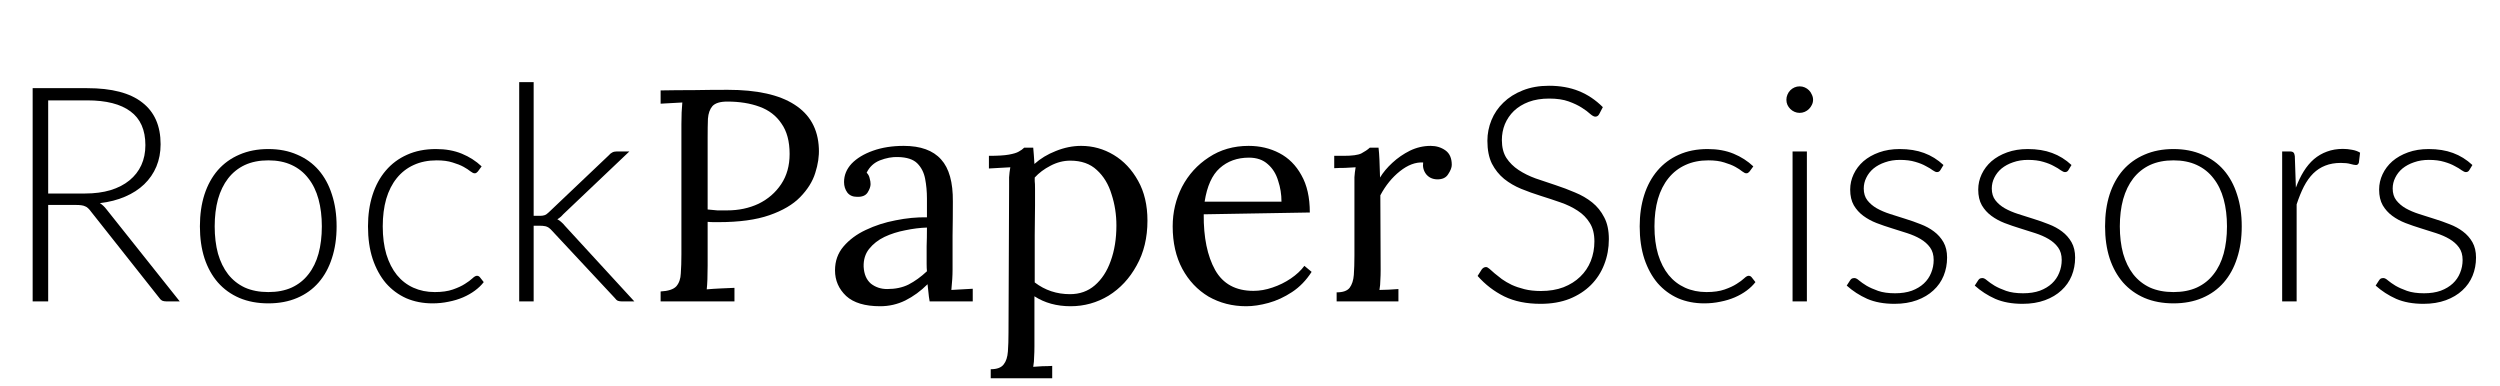 <svg xmlns="http://www.w3.org/2000/svg" width="162" height="25" fill="none" viewBox="0 0 162 25"><path fill="#000" d="M5.515 12.539C6.127 12.539 6.674 12.467 7.155 12.324C7.644 12.175 8.054 11.963 8.386 11.69C8.724 11.416 8.981 11.087 9.157 10.703C9.333 10.319 9.421 9.886 9.421 9.404C9.421 8.421 9.099 7.692 8.454 7.217C7.816 6.742 6.882 6.504 5.651 6.504H3.122V12.539H5.515ZM11.648 19.531H10.788C10.677 19.531 10.583 19.515 10.505 19.482C10.433 19.443 10.365 19.375 10.3 19.277L5.866 13.672C5.814 13.6 5.759 13.538 5.7 13.486C5.648 13.434 5.586 13.395 5.515 13.369C5.45 13.337 5.368 13.314 5.271 13.301C5.179 13.288 5.065 13.281 4.929 13.281H3.122V19.531H2.116V5.713H5.651C7.24 5.713 8.428 6.022 9.216 6.641C10.01 7.253 10.407 8.154 10.407 9.346C10.407 9.873 10.316 10.355 10.134 10.791C9.952 11.227 9.688 11.611 9.343 11.943C9.004 12.269 8.591 12.536 8.103 12.744C7.621 12.953 7.077 13.092 6.472 13.164C6.628 13.262 6.768 13.392 6.892 13.555L11.648 19.531ZM17.388 9.658C18.085 9.658 18.706 9.779 19.253 10.02C19.807 10.254 20.272 10.589 20.65 11.025C21.027 11.462 21.314 11.989 21.509 12.607C21.711 13.219 21.812 13.906 21.812 14.668C21.812 15.43 21.711 16.117 21.509 16.729C21.314 17.34 21.027 17.865 20.65 18.301C20.272 18.737 19.807 19.072 19.253 19.307C18.706 19.541 18.085 19.658 17.388 19.658C16.692 19.658 16.067 19.541 15.513 19.307C14.966 19.072 14.501 18.737 14.117 18.301C13.739 17.865 13.449 17.34 13.248 16.729C13.052 16.117 12.954 15.43 12.954 14.668C12.954 13.906 13.052 13.219 13.248 12.607C13.449 11.989 13.739 11.462 14.117 11.025C14.501 10.589 14.966 10.254 15.513 10.02C16.067 9.779 16.692 9.658 17.388 9.658ZM17.388 18.926C17.968 18.926 18.472 18.828 18.902 18.633C19.338 18.431 19.699 18.145 19.986 17.773C20.279 17.402 20.497 16.956 20.64 16.436C20.783 15.908 20.855 15.319 20.855 14.668C20.855 14.023 20.783 13.438 20.64 12.91C20.497 12.383 20.279 11.934 19.986 11.562C19.699 11.185 19.338 10.895 18.902 10.693C18.472 10.492 17.968 10.391 17.388 10.391C16.809 10.391 16.301 10.492 15.865 10.693C15.435 10.895 15.074 11.185 14.781 11.562C14.494 11.934 14.276 12.383 14.126 12.91C13.983 13.438 13.912 14.023 13.912 14.668C13.912 15.319 13.983 15.908 14.126 16.436C14.276 16.956 14.494 17.402 14.781 17.773C15.074 18.145 15.435 18.431 15.865 18.633C16.301 18.828 16.809 18.926 17.388 18.926ZM30.965 11.113C30.932 11.146 30.899 11.175 30.867 11.201C30.841 11.221 30.802 11.23 30.75 11.23C30.685 11.23 30.597 11.188 30.486 11.104C30.375 11.012 30.226 10.915 30.037 10.81C29.848 10.706 29.61 10.612 29.324 10.527C29.044 10.436 28.702 10.391 28.299 10.391C27.739 10.391 27.241 10.492 26.805 10.693C26.375 10.889 26.01 11.172 25.711 11.543C25.411 11.914 25.183 12.363 25.027 12.891C24.877 13.418 24.802 14.01 24.802 14.668C24.802 15.352 24.881 15.957 25.037 16.484C25.2 17.012 25.427 17.458 25.721 17.822C26.014 18.18 26.368 18.454 26.785 18.643C27.202 18.831 27.664 18.926 28.172 18.926C28.64 18.926 29.031 18.87 29.344 18.76C29.663 18.649 29.923 18.529 30.125 18.398C30.333 18.268 30.496 18.148 30.613 18.037C30.73 17.926 30.828 17.871 30.906 17.871C30.984 17.871 31.049 17.904 31.101 17.969L31.346 18.281C31.196 18.477 31.007 18.659 30.779 18.828C30.551 18.997 30.294 19.144 30.008 19.268C29.721 19.391 29.409 19.486 29.07 19.551C28.738 19.622 28.39 19.658 28.025 19.658C27.407 19.658 26.84 19.547 26.326 19.326C25.818 19.098 25.379 18.773 25.008 18.35C24.643 17.92 24.357 17.396 24.148 16.777C23.946 16.159 23.846 15.456 23.846 14.668C23.846 13.926 23.943 13.249 24.139 12.637C24.334 12.025 24.62 11.497 24.998 11.055C25.375 10.612 25.834 10.27 26.375 10.029C26.922 9.782 27.547 9.658 28.25 9.658C28.881 9.658 29.441 9.759 29.93 9.961C30.418 10.163 30.844 10.436 31.209 10.781L30.965 11.113ZM34.581 5.322V13.984H35.031C35.122 13.984 35.206 13.971 35.285 13.945C35.369 13.919 35.46 13.857 35.558 13.76L39.455 10.059C39.52 9.98 39.591 9.922 39.669 9.883C39.748 9.837 39.845 9.814 39.962 9.814H40.783L36.495 13.887C36.378 14.023 36.251 14.131 36.115 14.209C36.219 14.261 36.307 14.323 36.378 14.395C36.456 14.46 36.531 14.538 36.603 14.629L41.105 19.531H40.294C40.203 19.531 40.119 19.518 40.04 19.492C39.969 19.46 39.9 19.398 39.835 19.307L35.753 14.932C35.701 14.873 35.649 14.824 35.597 14.785C35.551 14.746 35.503 14.717 35.451 14.697C35.398 14.671 35.337 14.655 35.265 14.648C35.2 14.635 35.119 14.629 35.021 14.629H34.581V19.531H33.644V5.322H34.581Z"/><path fill="#000" d="M42.808 18.887C43.302 18.861 43.641 18.75 43.823 18.555C44.005 18.346 44.103 18.066 44.116 17.715C44.142 17.35 44.155 16.94 44.155 16.484V8.047C44.155 7.5 44.175 7.031 44.214 6.641C43.98 6.654 43.745 6.667 43.511 6.68C43.276 6.693 43.042 6.706 42.808 6.719V5.859C43.498 5.846 44.207 5.84 44.937 5.84C45.666 5.827 46.408 5.82 47.163 5.82C49.051 5.82 50.49 6.139 51.48 6.777C52.482 7.415 53.009 8.359 53.062 9.609C53.087 10.117 53.009 10.651 52.827 11.211C52.658 11.758 52.332 12.279 51.851 12.773C51.382 13.255 50.718 13.646 49.858 13.945C48.999 14.245 47.899 14.395 46.558 14.395C46.505 14.395 46.408 14.395 46.265 14.395C46.121 14.395 45.985 14.388 45.855 14.375V17.207C45.855 17.897 45.835 18.412 45.796 18.75C46.095 18.724 46.395 18.704 46.694 18.691C46.994 18.678 47.293 18.665 47.593 18.652V19.531H42.808V18.887ZM45.855 13.574C46.102 13.6 46.31 13.62 46.48 13.633C46.662 13.633 46.877 13.633 47.124 13.633C47.866 13.633 48.543 13.49 49.155 13.203C49.767 12.904 50.255 12.48 50.62 11.934C50.985 11.387 51.167 10.736 51.167 9.98C51.167 9.16 50.991 8.503 50.64 8.008C50.301 7.5 49.826 7.135 49.214 6.914C48.615 6.693 47.918 6.582 47.124 6.582C46.668 6.582 46.349 6.68 46.167 6.875C45.998 7.07 45.9 7.344 45.874 7.695C45.861 8.034 45.855 8.438 45.855 8.906V13.574ZM60.241 19.531C60.202 19.31 60.176 19.115 60.163 18.945C60.15 18.776 60.131 18.6 60.105 18.418C59.662 18.861 59.18 19.212 58.659 19.473C58.151 19.72 57.611 19.844 57.038 19.844C56.049 19.844 55.313 19.622 54.831 19.18C54.349 18.724 54.109 18.171 54.109 17.52C54.109 16.921 54.291 16.406 54.655 15.977C55.033 15.534 55.515 15.176 56.101 14.902C56.7 14.616 57.344 14.408 58.034 14.277C58.737 14.134 59.415 14.069 60.066 14.082V12.871C60.066 12.415 60.026 11.986 59.948 11.582C59.87 11.178 59.701 10.846 59.441 10.586C59.18 10.325 58.764 10.189 58.191 10.176C57.813 10.163 57.422 10.234 57.019 10.391C56.628 10.547 56.342 10.814 56.159 11.191C56.264 11.296 56.329 11.419 56.355 11.562C56.394 11.693 56.413 11.816 56.413 11.934C56.413 12.09 56.348 12.272 56.218 12.48C56.088 12.676 55.86 12.767 55.534 12.754C55.261 12.754 55.053 12.663 54.909 12.48C54.766 12.285 54.694 12.057 54.694 11.797C54.694 11.354 54.857 10.957 55.183 10.605C55.521 10.254 55.984 9.974 56.569 9.766C57.155 9.557 57.819 9.453 58.562 9.453C59.655 9.453 60.463 9.746 60.984 10.332C61.504 10.905 61.758 11.816 61.745 13.066C61.745 13.796 61.739 14.531 61.726 15.273C61.726 16.003 61.726 16.732 61.726 17.461C61.726 17.669 61.719 17.878 61.706 18.086C61.693 18.294 61.674 18.529 61.648 18.789C61.882 18.776 62.11 18.763 62.331 18.75C62.566 18.737 62.8 18.724 63.034 18.711V19.531H60.241ZM60.066 14.746C59.623 14.759 59.154 14.818 58.659 14.922C58.178 15.013 57.728 15.156 57.312 15.352C56.908 15.547 56.576 15.807 56.316 16.133C56.068 16.445 55.951 16.829 55.964 17.285C55.99 17.767 56.146 18.131 56.433 18.379C56.732 18.613 57.084 18.73 57.487 18.73C58.021 18.73 58.484 18.633 58.874 18.438C59.278 18.229 59.675 17.943 60.066 17.578C60.053 17.435 60.046 17.279 60.046 17.109C60.046 16.94 60.046 16.764 60.046 16.582C60.046 16.517 60.046 16.309 60.046 15.957C60.059 15.605 60.066 15.202 60.066 14.746ZM64.199 24.512V23.926C64.603 23.926 64.882 23.822 65.039 23.613C65.195 23.418 65.286 23.138 65.312 22.773C65.338 22.422 65.351 22.012 65.351 21.543L65.39 12.109C65.39 11.901 65.39 11.693 65.39 11.484C65.403 11.276 65.429 11.061 65.468 10.84C65.234 10.853 65 10.866 64.765 10.879C64.544 10.892 64.316 10.905 64.082 10.918V10.098C64.655 10.098 65.084 10.072 65.371 10.02C65.67 9.967 65.885 9.902 66.015 9.824C66.159 9.746 66.276 9.661 66.367 9.57H66.953C66.966 9.701 66.979 9.857 66.992 10.039C67.005 10.208 67.018 10.404 67.031 10.625C67.421 10.273 67.884 9.994 68.418 9.785C68.965 9.564 69.511 9.453 70.058 9.453C70.814 9.453 71.517 9.648 72.168 10.039C72.819 10.43 73.346 10.99 73.75 11.719C74.153 12.435 74.355 13.294 74.355 14.297C74.355 15.404 74.121 16.374 73.652 17.207C73.196 18.04 72.591 18.691 71.836 19.16C71.08 19.616 70.26 19.844 69.375 19.844C68.476 19.844 67.695 19.629 67.031 19.199V22.441C67.031 22.702 67.024 22.93 67.011 23.125C67.011 23.333 66.992 23.548 66.953 23.77C67.161 23.756 67.363 23.744 67.558 23.73C67.767 23.73 67.975 23.724 68.183 23.711V24.512H64.199ZM69.336 19.062C69.961 19.062 70.495 18.874 70.937 18.496C71.393 18.105 71.738 17.578 71.972 16.914C72.22 16.237 72.343 15.469 72.343 14.609C72.343 13.906 72.239 13.236 72.031 12.598C71.836 11.947 71.517 11.419 71.074 11.016C70.644 10.612 70.071 10.41 69.355 10.41C68.912 10.41 68.483 10.521 68.066 10.742C67.662 10.95 67.324 11.204 67.05 11.504C67.05 11.556 67.05 11.634 67.05 11.738C67.064 11.829 67.07 11.999 67.07 12.246C67.07 12.48 67.07 12.838 67.07 13.32C67.07 13.789 67.064 14.427 67.05 15.234C67.05 16.042 67.05 17.064 67.05 18.301C67.715 18.809 68.476 19.062 69.336 19.062ZM80.755 19.844C79.856 19.844 79.043 19.635 78.314 19.219C77.597 18.789 77.031 18.19 76.615 17.422C76.198 16.641 75.99 15.723 75.99 14.668C75.99 13.757 76.191 12.904 76.595 12.109C77.012 11.315 77.591 10.677 78.333 10.195C79.075 9.701 79.935 9.453 80.911 9.453C81.641 9.453 82.305 9.609 82.903 9.922C83.502 10.234 83.978 10.71 84.329 11.348C84.694 11.986 84.876 12.793 84.876 13.77L78.001 13.887C77.988 15.384 78.235 16.588 78.743 17.5C79.251 18.398 80.078 18.848 81.224 18.848C81.627 18.848 82.038 18.776 82.454 18.633C82.884 18.49 83.281 18.294 83.645 18.047C84.01 17.799 84.303 17.526 84.524 17.227L84.993 17.617C84.642 18.164 84.219 18.6 83.724 18.926C83.229 19.251 82.721 19.486 82.2 19.629C81.68 19.772 81.198 19.844 80.755 19.844ZM78.06 13.066H83.04C83.04 12.598 82.969 12.148 82.825 11.719C82.695 11.276 82.474 10.918 82.161 10.645C81.849 10.358 81.439 10.215 80.931 10.215C80.176 10.215 79.544 10.443 79.036 10.898C78.542 11.341 78.216 12.064 78.06 13.066ZM86.614 18.945C87.018 18.945 87.298 18.848 87.454 18.652C87.61 18.444 87.702 18.164 87.728 17.812C87.753 17.448 87.767 17.031 87.767 16.562V12.109C87.767 11.901 87.767 11.693 87.767 11.484C87.78 11.276 87.806 11.061 87.845 10.84C87.61 10.853 87.376 10.866 87.142 10.879C86.921 10.879 86.692 10.885 86.458 10.898V10.098H87.064C87.624 10.098 88.007 10.046 88.216 9.941C88.437 9.824 88.62 9.701 88.763 9.57H89.329C89.355 9.779 89.374 10.039 89.388 10.352C89.401 10.651 89.413 11.035 89.427 11.504C89.622 11.178 89.889 10.859 90.228 10.547C90.566 10.234 90.944 9.974 91.36 9.766C91.79 9.557 92.239 9.453 92.708 9.453C93.073 9.453 93.392 9.551 93.665 9.746C93.939 9.941 94.075 10.254 94.075 10.684C94.075 10.853 93.997 11.055 93.841 11.289C93.698 11.523 93.45 11.634 93.099 11.621C92.812 11.608 92.585 11.497 92.415 11.289C92.246 11.068 92.181 10.814 92.22 10.527C91.725 10.501 91.224 10.69 90.716 11.094C90.208 11.497 89.785 12.018 89.446 12.656L89.466 17.461C89.466 17.721 89.46 17.956 89.446 18.164C89.446 18.359 89.427 18.568 89.388 18.789C89.596 18.776 89.798 18.77 89.993 18.77C90.202 18.756 90.41 18.744 90.618 18.73V19.531H86.614V18.945Z"/><path fill="#000" d="M103.629 7.393C103.571 7.503 103.487 7.559 103.376 7.559C103.291 7.559 103.18 7.5 103.044 7.383C102.914 7.259 102.734 7.126 102.507 6.982C102.279 6.833 101.992 6.696 101.647 6.572C101.308 6.449 100.889 6.387 100.387 6.387C99.886 6.387 99.444 6.458 99.059 6.602C98.682 6.745 98.363 6.94 98.102 7.188C97.848 7.435 97.653 7.721 97.516 8.047C97.386 8.372 97.321 8.714 97.321 9.072C97.321 9.541 97.419 9.928 97.614 10.234C97.816 10.54 98.079 10.801 98.405 11.016C98.73 11.23 99.098 11.413 99.508 11.562C99.926 11.706 100.351 11.849 100.788 11.992C101.224 12.135 101.647 12.295 102.058 12.471C102.474 12.64 102.845 12.855 103.171 13.115C103.496 13.376 103.757 13.698 103.952 14.082C104.154 14.46 104.254 14.932 104.254 15.498C104.254 16.078 104.154 16.624 103.952 17.139C103.757 17.646 103.47 18.089 103.093 18.467C102.715 18.844 102.253 19.144 101.706 19.365C101.159 19.58 100.534 19.688 99.831 19.688C98.919 19.688 98.135 19.528 97.477 19.209C96.82 18.883 96.244 18.441 95.749 17.881L96.022 17.451C96.101 17.354 96.191 17.305 96.296 17.305C96.355 17.305 96.43 17.344 96.52 17.422C96.612 17.5 96.722 17.598 96.852 17.715C96.983 17.826 97.139 17.949 97.321 18.086C97.504 18.216 97.715 18.34 97.956 18.457C98.197 18.568 98.473 18.662 98.786 18.74C99.098 18.818 99.453 18.857 99.851 18.857C100.397 18.857 100.886 18.776 101.315 18.613C101.745 18.444 102.106 18.216 102.399 17.93C102.699 17.643 102.926 17.305 103.083 16.914C103.239 16.517 103.317 16.094 103.317 15.645C103.317 15.156 103.216 14.756 103.015 14.443C102.819 14.124 102.558 13.861 102.233 13.652C101.908 13.438 101.537 13.258 101.12 13.115C100.71 12.972 100.287 12.832 99.851 12.695C99.414 12.559 98.988 12.406 98.571 12.236C98.161 12.067 97.793 11.852 97.468 11.592C97.142 11.325 96.879 10.996 96.676 10.605C96.481 10.208 96.383 9.714 96.383 9.121C96.383 8.659 96.472 8.213 96.647 7.783C96.823 7.354 97.08 6.976 97.419 6.65C97.758 6.318 98.174 6.055 98.669 5.859C99.17 5.658 99.74 5.557 100.378 5.557C101.094 5.557 101.735 5.671 102.301 5.898C102.875 6.126 103.395 6.475 103.864 6.943L103.629 7.393ZM113.372 11.113C113.339 11.146 113.306 11.175 113.274 11.201C113.247 11.221 113.208 11.23 113.157 11.23C113.091 11.23 113.004 11.188 112.893 11.104C112.782 11.012 112.633 10.915 112.444 10.81C112.254 10.706 112.017 10.612 111.731 10.527C111.451 10.436 111.109 10.391 110.705 10.391C110.145 10.391 109.647 10.492 109.212 10.693C108.782 10.889 108.417 11.172 108.118 11.543C107.818 11.914 107.59 12.363 107.434 12.891C107.284 13.418 107.209 14.01 107.209 14.668C107.209 15.352 107.287 15.957 107.444 16.484C107.606 17.012 107.834 17.458 108.127 17.822C108.42 18.18 108.775 18.454 109.192 18.643C109.608 18.831 110.071 18.926 110.579 18.926C111.047 18.926 111.438 18.87 111.751 18.76C112.069 18.649 112.329 18.529 112.532 18.398C112.74 18.268 112.903 18.148 113.02 18.037C113.137 17.926 113.235 17.871 113.313 17.871C113.391 17.871 113.456 17.904 113.508 17.969L113.752 18.281C113.602 18.477 113.414 18.659 113.186 18.828C112.958 18.997 112.701 19.144 112.415 19.268C112.128 19.391 111.815 19.486 111.477 19.551C111.145 19.622 110.797 19.658 110.432 19.658C109.813 19.658 109.247 19.547 108.733 19.326C108.225 19.098 107.786 18.773 107.415 18.35C107.05 17.92 106.763 17.396 106.555 16.777C106.353 16.159 106.252 15.456 106.252 14.668C106.252 13.926 106.35 13.249 106.545 12.637C106.74 12.025 107.027 11.497 107.404 11.055C107.782 10.612 108.241 10.27 108.782 10.029C109.329 9.782 109.954 9.658 110.657 9.658C111.288 9.658 111.848 9.759 112.337 9.961C112.825 10.163 113.251 10.436 113.615 10.781L113.372 11.113ZM117.086 9.814V19.531H116.158V9.814H117.086ZM117.487 6.465C117.487 6.582 117.46 6.693 117.408 6.797C117.362 6.895 117.301 6.982 117.222 7.061C117.144 7.139 117.053 7.201 116.949 7.246C116.845 7.292 116.734 7.314 116.617 7.314C116.5 7.314 116.389 7.292 116.285 7.246C116.181 7.201 116.09 7.139 116.012 7.061C115.933 6.982 115.872 6.895 115.826 6.797C115.78 6.693 115.758 6.582 115.758 6.465C115.758 6.348 115.78 6.237 115.826 6.133C115.872 6.022 115.933 5.928 116.012 5.85C116.09 5.771 116.181 5.71 116.285 5.664C116.389 5.618 116.5 5.596 116.617 5.596C116.734 5.596 116.845 5.618 116.949 5.664C117.053 5.71 117.144 5.771 117.222 5.85C117.301 5.928 117.362 6.022 117.408 6.133C117.46 6.237 117.487 6.348 117.487 6.465ZM125.741 11.016C125.689 11.107 125.615 11.152 125.517 11.152C125.445 11.152 125.354 11.113 125.244 11.035C125.133 10.95 124.983 10.859 124.794 10.762C124.612 10.658 124.384 10.566 124.111 10.488C123.837 10.404 123.505 10.361 123.115 10.361C122.763 10.361 122.44 10.413 122.147 10.518C121.861 10.615 121.614 10.749 121.405 10.918C121.204 11.087 121.047 11.286 120.937 11.514C120.826 11.735 120.771 11.969 120.771 12.217C120.771 12.523 120.849 12.777 121.005 12.979C121.162 13.18 121.363 13.353 121.611 13.496C121.865 13.639 122.154 13.763 122.479 13.867C122.805 13.971 123.134 14.075 123.466 14.18C123.804 14.284 124.137 14.401 124.462 14.531C124.787 14.655 125.074 14.811 125.322 15C125.576 15.189 125.78 15.42 125.937 15.693C126.093 15.967 126.171 16.299 126.171 16.689C126.171 17.113 126.096 17.506 125.947 17.871C125.797 18.236 125.576 18.551 125.283 18.818C124.996 19.085 124.641 19.297 124.218 19.453C123.794 19.609 123.31 19.688 122.763 19.688C122.079 19.688 121.49 19.58 120.995 19.365C120.501 19.144 120.058 18.857 119.667 18.506L119.882 18.174C119.915 18.122 119.951 18.083 119.99 18.057C120.035 18.031 120.094 18.018 120.165 18.018C120.25 18.018 120.351 18.07 120.468 18.174C120.591 18.278 120.754 18.392 120.956 18.516C121.158 18.633 121.405 18.744 121.698 18.848C121.997 18.952 122.365 19.004 122.802 19.004C123.212 19.004 123.573 18.949 123.886 18.838C124.198 18.721 124.458 18.564 124.667 18.369C124.876 18.174 125.032 17.946 125.136 17.686C125.247 17.419 125.302 17.139 125.302 16.846C125.302 16.52 125.224 16.25 125.068 16.035C124.912 15.82 124.706 15.638 124.452 15.488C124.198 15.338 123.908 15.212 123.583 15.107C123.264 15.003 122.935 14.899 122.597 14.795C122.258 14.691 121.926 14.577 121.601 14.453C121.282 14.329 120.995 14.173 120.741 13.984C120.487 13.796 120.283 13.568 120.126 13.301C119.97 13.027 119.892 12.689 119.892 12.285C119.892 11.94 119.966 11.608 120.116 11.289C120.266 10.97 120.478 10.69 120.751 10.449C121.031 10.208 121.369 10.016 121.767 9.873C122.164 9.73 122.61 9.658 123.104 9.658C123.697 9.658 124.221 9.743 124.677 9.912C125.139 10.081 125.559 10.342 125.937 10.693L125.741 11.016ZM134.038 11.016C133.986 11.107 133.912 11.152 133.814 11.152C133.742 11.152 133.651 11.113 133.54 11.035C133.43 10.95 133.279 10.859 133.091 10.762C132.908 10.658 132.681 10.566 132.408 10.488C132.134 10.404 131.802 10.361 131.412 10.361C131.06 10.361 130.737 10.413 130.444 10.518C130.158 10.615 129.911 10.749 129.702 10.918C129.501 11.087 129.344 11.286 129.233 11.514C129.122 11.735 129.068 11.969 129.068 12.217C129.068 12.523 129.146 12.777 129.302 12.979C129.458 13.18 129.66 13.353 129.908 13.496C130.162 13.639 130.451 13.763 130.776 13.867C131.102 13.971 131.431 14.075 131.763 14.18C132.101 14.284 132.433 14.401 132.759 14.531C133.084 14.655 133.371 14.811 133.619 15C133.872 15.189 134.077 15.42 134.233 15.693C134.39 15.967 134.468 16.299 134.468 16.689C134.468 17.113 134.393 17.506 134.244 17.871C134.094 18.236 133.872 18.551 133.579 18.818C133.293 19.085 132.938 19.297 132.515 19.453C132.091 19.609 131.607 19.688 131.06 19.688C130.376 19.688 129.787 19.58 129.292 19.365C128.797 19.144 128.355 18.857 127.964 18.506L128.179 18.174C128.212 18.122 128.247 18.083 128.287 18.057C128.332 18.031 128.39 18.018 128.462 18.018C128.547 18.018 128.647 18.07 128.765 18.174C128.888 18.278 129.051 18.392 129.253 18.516C129.454 18.633 129.702 18.744 129.995 18.848C130.294 18.952 130.662 19.004 131.099 19.004C131.509 19.004 131.87 18.949 132.183 18.838C132.495 18.721 132.755 18.564 132.964 18.369C133.172 18.174 133.329 17.946 133.433 17.686C133.544 17.419 133.599 17.139 133.599 16.846C133.599 16.52 133.521 16.25 133.365 16.035C133.208 15.82 133.003 15.638 132.749 15.488C132.495 15.338 132.205 15.212 131.88 15.107C131.561 15.003 131.232 14.899 130.894 14.795C130.555 14.691 130.223 14.577 129.897 14.453C129.579 14.329 129.292 14.173 129.038 13.984C128.784 13.796 128.579 13.568 128.423 13.301C128.267 13.027 128.189 12.689 128.189 12.285C128.189 11.94 128.263 11.608 128.413 11.289C128.563 10.97 128.775 10.69 129.048 10.449C129.328 10.208 129.666 10.016 130.064 9.873C130.461 9.73 130.907 9.658 131.401 9.658C131.994 9.658 132.518 9.743 132.974 9.912C133.436 10.081 133.856 10.342 134.233 10.693L134.038 11.016ZM140.841 9.658C141.537 9.658 142.159 9.779 142.706 10.02C143.26 10.254 143.725 10.589 144.103 11.025C144.48 11.462 144.767 11.989 144.962 12.607C145.164 13.219 145.265 13.906 145.265 14.668C145.265 15.43 145.164 16.117 144.962 16.729C144.767 17.34 144.48 17.865 144.103 18.301C143.725 18.737 143.26 19.072 142.706 19.307C142.159 19.541 141.537 19.658 140.841 19.658C140.144 19.658 139.519 19.541 138.966 19.307C138.419 19.072 137.954 18.737 137.569 18.301C137.192 17.865 136.902 17.34 136.701 16.729C136.505 16.117 136.408 15.43 136.408 14.668C136.408 13.906 136.505 13.219 136.701 12.607C136.902 11.989 137.192 11.462 137.569 11.025C137.954 10.589 138.419 10.254 138.966 10.02C139.519 9.779 140.144 9.658 140.841 9.658ZM140.841 18.926C141.42 18.926 141.925 18.828 142.355 18.633C142.791 18.431 143.152 18.145 143.439 17.773C143.732 17.402 143.95 16.956 144.093 16.436C144.237 15.908 144.308 15.319 144.308 14.668C144.308 14.023 144.237 13.438 144.093 12.91C143.95 12.383 143.732 11.934 143.439 11.562C143.152 11.185 142.791 10.895 142.355 10.693C141.925 10.492 141.42 10.391 140.841 10.391C140.262 10.391 139.754 10.492 139.318 10.693C138.888 10.895 138.526 11.185 138.233 11.562C137.947 11.934 137.729 12.383 137.58 12.91C137.436 13.438 137.365 14.023 137.365 14.668C137.365 15.319 137.436 15.908 137.58 16.436C137.729 16.956 137.947 17.402 138.233 17.773C138.526 18.145 138.888 18.431 139.318 18.633C139.754 18.828 140.262 18.926 140.841 18.926ZM148.773 12.158C148.922 11.761 149.092 11.409 149.281 11.104C149.476 10.791 149.697 10.527 149.945 10.312C150.199 10.098 150.479 9.935 150.785 9.824C151.097 9.707 151.442 9.648 151.82 9.648C152.022 9.648 152.22 9.668 152.415 9.707C152.611 9.74 152.783 9.801 152.933 9.893L152.855 10.537C152.822 10.641 152.761 10.693 152.669 10.693C152.591 10.693 152.471 10.671 152.308 10.625C152.152 10.579 151.944 10.557 151.683 10.557C151.305 10.557 150.97 10.615 150.677 10.732C150.391 10.843 150.13 11.012 149.896 11.24C149.669 11.468 149.466 11.751 149.29 12.09C149.122 12.422 148.965 12.806 148.822 13.242V19.531H147.884V9.814H148.383C148.493 9.814 148.571 9.837 148.617 9.883C148.662 9.928 148.692 10.007 148.704 10.117L148.773 12.158ZM160.016 11.016C159.964 11.107 159.89 11.152 159.792 11.152C159.72 11.152 159.629 11.113 159.519 11.035C159.408 10.95 159.258 10.859 159.069 10.762C158.887 10.658 158.659 10.566 158.386 10.488C158.112 10.404 157.78 10.361 157.39 10.361C157.038 10.361 156.715 10.413 156.422 10.518C156.136 10.615 155.889 10.749 155.68 10.918C155.479 11.087 155.322 11.286 155.212 11.514C155.101 11.735 155.046 11.969 155.046 12.217C155.046 12.523 155.124 12.777 155.28 12.979C155.437 13.18 155.638 13.353 155.886 13.496C156.14 13.639 156.429 13.763 156.754 13.867C157.08 13.971 157.409 14.075 157.741 14.18C158.079 14.284 158.412 14.401 158.737 14.531C159.062 14.655 159.349 14.811 159.597 15C159.851 15.189 160.055 15.42 160.212 15.693C160.368 15.967 160.446 16.299 160.446 16.689C160.446 17.113 160.371 17.506 160.222 17.871C160.072 18.236 159.851 18.551 159.558 18.818C159.271 19.085 158.916 19.297 158.493 19.453C158.069 19.609 157.585 19.688 157.038 19.688C156.355 19.688 155.765 19.58 155.27 19.365C154.776 19.144 154.333 18.857 153.942 18.506L154.157 18.174C154.19 18.122 154.226 18.083 154.265 18.057C154.31 18.031 154.369 18.018 154.44 18.018C154.525 18.018 154.626 18.07 154.743 18.174C154.866 18.278 155.029 18.392 155.231 18.516C155.433 18.633 155.68 18.744 155.973 18.848C156.272 18.952 156.64 19.004 157.077 19.004C157.487 19.004 157.848 18.949 158.161 18.838C158.473 18.721 158.733 18.564 158.942 18.369C159.151 18.174 159.307 17.946 159.411 17.686C159.522 17.419 159.577 17.139 159.577 16.846C159.577 16.52 159.499 16.25 159.343 16.035C159.187 15.82 158.981 15.638 158.727 15.488C158.473 15.338 158.183 15.212 157.858 15.107C157.539 15.003 157.21 14.899 156.872 14.795C156.533 14.691 156.201 14.577 155.876 14.453C155.557 14.329 155.27 14.173 155.016 13.984C154.762 13.796 154.558 13.568 154.401 13.301C154.245 13.027 154.167 12.689 154.167 12.285C154.167 11.94 154.241 11.608 154.391 11.289C154.541 10.97 154.753 10.69 155.026 10.449C155.306 10.208 155.644 10.016 156.042 9.873C156.439 9.73 156.885 9.658 157.379 9.658C157.972 9.658 158.496 9.743 158.952 9.912C159.414 10.081 159.834 10.342 160.212 10.693L160.016 11.016Z"/></svg>